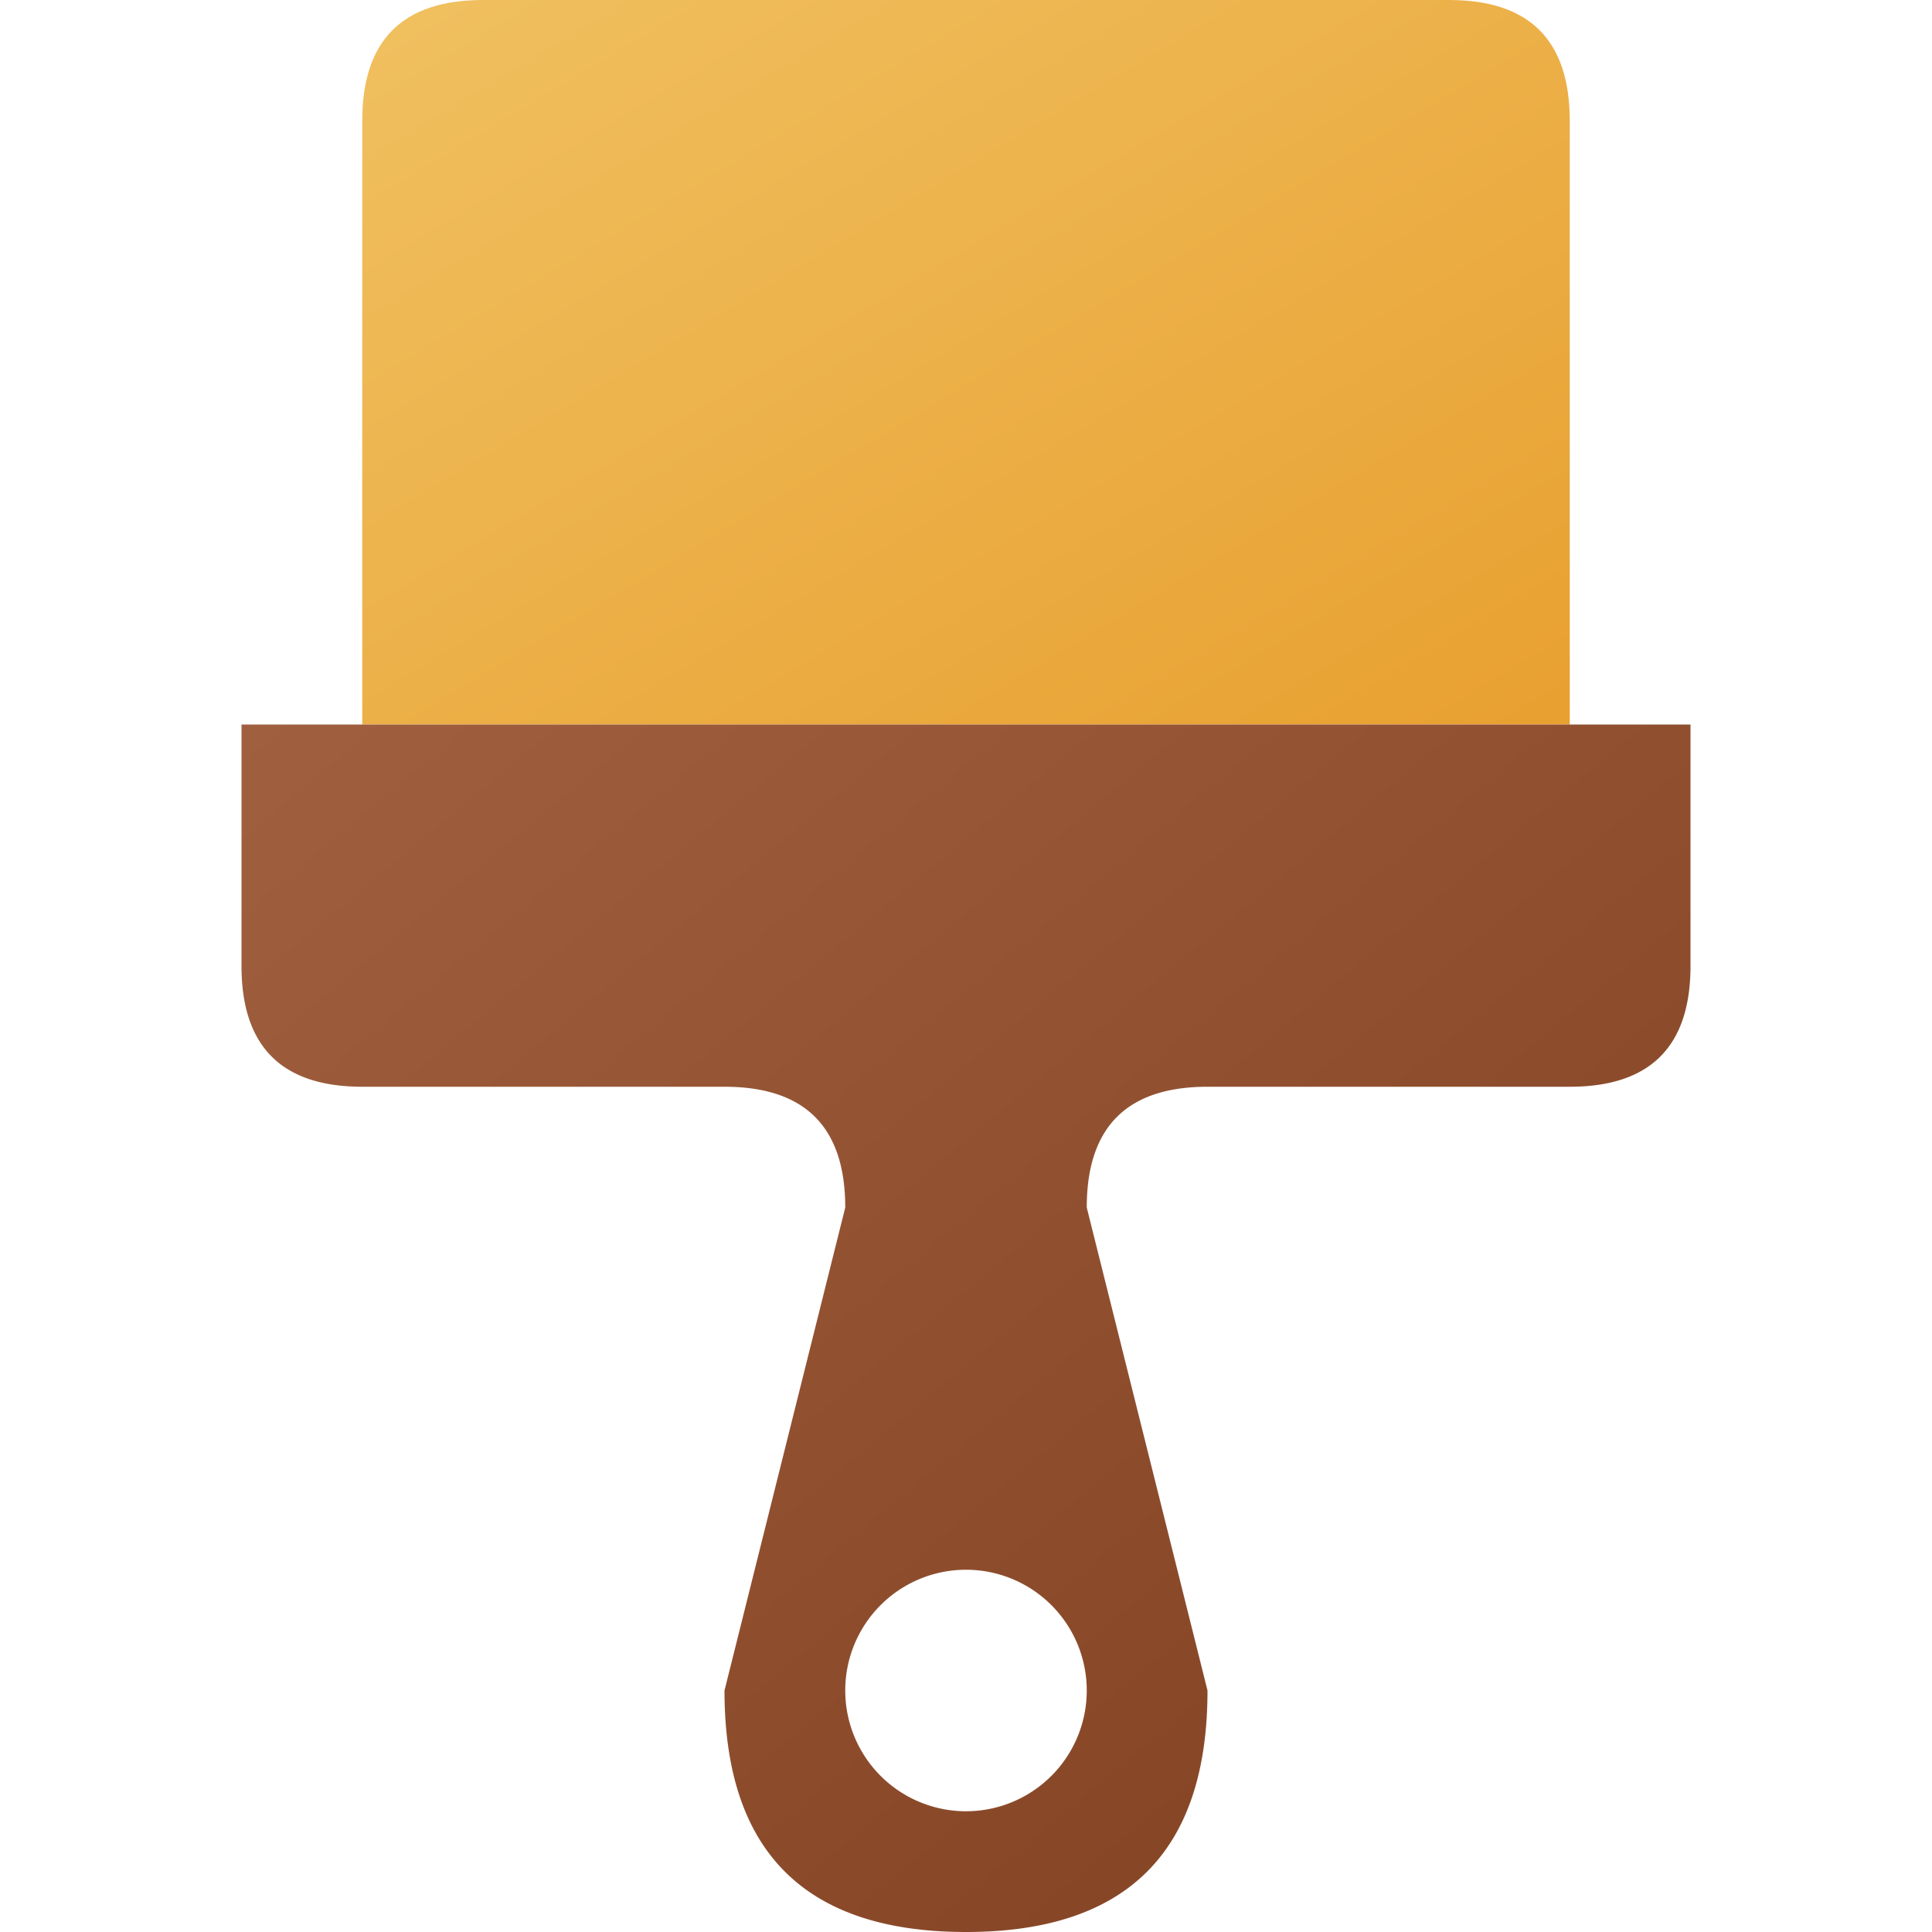 <?xml version="1.0" encoding="UTF-8" standalone="no"?>
<svg
   xmlns:dc="http://purl.org/dc/elements/1.1/"
   xmlns:cc="http://creativecommons.org/ns#"
   xmlns:rdf="http://www.w3.org/1999/02/22-rdf-syntax-ns#"
   xmlns:svg="http://www.w3.org/2000/svg"
   xmlns="http://www.w3.org/2000/svg"
   xmlns:sodipodi="http://sodipodi.sourceforge.net/DTD/sodipodi-0.dtd"
   xmlns:inkscape="http://www.inkscape.org/namespaces/inkscape"
   viewBox="0 0 16 16"
   width="16"
   height="16"
   version="1.1"
   id="svg18"
   sodipodi:docname="style.svg"
   inkscape:version="0.92.5 (2060ec1f9f, 2020-04-08)">
  <defs
     id="defs22">
    <filter
       style="color-interpolation-filters:sRGB;"
       inkscape:label="Drop Shadow"
       id="filter856">
      <feFlood
         flood-opacity="0.247"
         flood-color="rgb(255,255,255)"
         result="flood"
         id="feFlood846" />
      <feComposite
         in="flood"
         in2="SourceGraphic"
         operator="out"
         result="composite1"
         id="feComposite848" />
      <feGaussianBlur
         in="composite1"
         stdDeviation="0.5"
         result="blur"
         id="feGaussianBlur850" />
      <feOffset
         dx="0"
         dy="0.5"
         result="offset"
         id="feOffset852" />
      <feComposite
         in="offset"
         in2="SourceGraphic"
         operator="atop"
         result="fbSourceGraphic"
         id="feComposite854" />
      <feColorMatrix
         result="fbSourceGraphicAlpha"
         in="fbSourceGraphic"
         values="0 0 0 -1 0 0 0 0 -1 0 0 0 0 -1 0 0 0 0 1 0"
         id="feColorMatrix882" />
      <feFlood
         id="feFlood884"
         flood-opacity="0.498"
         flood-color="rgb(0,0,0)"
         result="flood"
         in="fbSourceGraphic" />
      <feComposite
         in2="fbSourceGraphic"
         id="feComposite886"
         in="flood"
         operator="out"
         result="composite1" />
      <feGaussianBlur
         id="feGaussianBlur888"
         in="composite1"
         stdDeviation="0.5"
         result="blur" />
      <feOffset
         id="feOffset890"
         dx="0"
         dy="-0.5"
         result="offset" />
      <feComposite
         in2="fbSourceGraphic"
         id="feComposite892"
         in="offset"
         operator="atop"
         result="composite2" />
    </filter>
    <filter
       style="color-interpolation-filters:sRGB;"
       inkscape:label="Drop Shadow"
       id="filter868">
      <feFlood
         flood-opacity="0.247"
         flood-color="rgb(255,255,255)"
         result="flood"
         id="feFlood858" />
      <feComposite
         in="flood"
         in2="SourceGraphic"
         operator="out"
         result="composite1"
         id="feComposite860" />
      <feGaussianBlur
         in="composite1"
         stdDeviation="0.5"
         result="blur"
         id="feGaussianBlur862" />
      <feOffset
         dx="0"
         dy="0.5"
         result="offset"
         id="feOffset864" />
      <feComposite
         in="offset"
         in2="SourceGraphic"
         operator="atop"
         result="fbSourceGraphic"
         id="feComposite866" />
      <feColorMatrix
         result="fbSourceGraphicAlpha"
         in="fbSourceGraphic"
         values="0 0 0 -1 0 0 0 0 -1 0 0 0 0 -1 0 0 0 0 1 0"
         id="feColorMatrix870" />
      <feFlood
         id="feFlood872"
         flood-opacity="0.498"
         flood-color="rgb(0,0,0)"
         result="flood"
         in="fbSourceGraphic" />
      <feComposite
         in2="fbSourceGraphic"
         id="feComposite874"
         in="flood"
         operator="out"
         result="composite1" />
      <feGaussianBlur
         id="feGaussianBlur876"
         in="composite1"
         stdDeviation="0.5"
         result="blur" />
      <feOffset
         id="feOffset878"
         dx="0"
         dy="-0.5"
         result="offset" />
      <feComposite
         in2="fbSourceGraphic"
         id="feComposite880"
         in="offset"
         operator="atop"
         result="composite2" />
    </filter>
  </defs>
  <sodipodi:namedview
     pagecolor="#ffffff"
     bordercolor="#666666"
     borderopacity="1"
     objecttolerance="10"
     gridtolerance="10"
     guidetolerance="10"
     inkscape:pageopacity="0"
     inkscape:pageshadow="2"
     inkscape:window-width="826"
     inkscape:window-height="480"
     id="namedview20"
     showgrid="false"
     inkscape:zoom="14.75"
     inkscape:cx="8"
     inkscape:cy="8"
     inkscape:window-x="0"
     inkscape:window-y="0"
     inkscape:window-maximized="0"
     inkscape:current-layer="svg18" />
  <linearGradient
     id="g0"
     x1="0%"
     y1="0%"
     x2="100%"
     y2="100%">
    <stop
       offset="0%"
       style="stop-color:#f0c060;stop-opacity:1"
       id="stop2" />
    <stop
       offset="100%"
       style="stop-color:#e8a030;stop-opacity:1"
       id="stop4" />
  </linearGradient>
  <linearGradient
     id="g1"
     x1="0%"
     y1="0%"
     x2="100%"
     y2="100%">
    <stop
       offset="0%"
       style="stop-color:#a06040;stop-opacity:1"
       id="stop7" />
    <stop
       offset="100%"
       style="stop-color:#804020;stop-opacity:1"
       id="stop9" />
  </linearGradient>
  <style
     id="style12">
    .ac-color {
      fill: url(#g0);
    }
    .ac-color1 {
      fill: url(#g1);
    }
  </style>
  <path
     d="M4 0 12 0Q13 0 13 1L13 6 3 6 3 1Q3 0 4 0"
     class="ac-color"
     id="path14" />
  <path
     d="M2 6 14 6 14 8Q14 9 13 9L10 9Q9 9 9 10L10 14Q10 16 8 16 6 16 6 14L7 10Q7 9 6 9L3 9Q2 9 2 8L2 6M8 13A1 1 0 008 15 1 1 0 008 13"
     class="ac-color1"
     id="path16" />
</svg>
